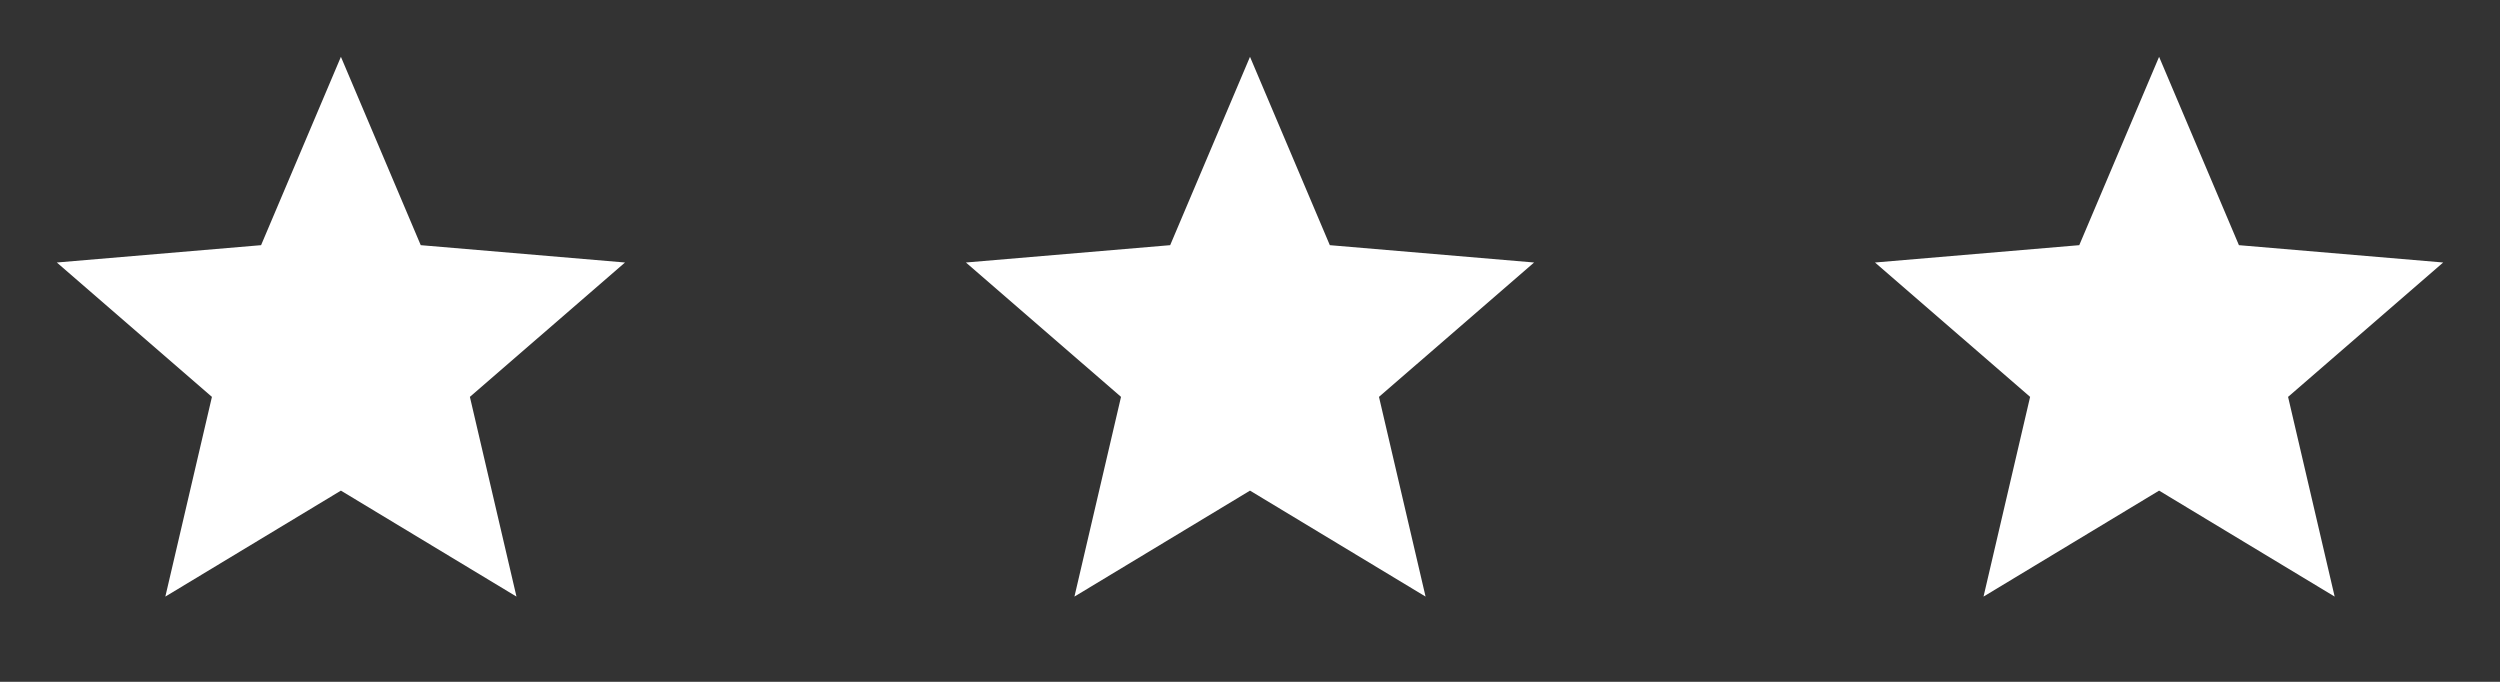 <svg xmlns="http://www.w3.org/2000/svg" width="88" height="24" viewBox="0 0 88 24">
  <rect x="0" y="0" width="88" height="24" fill="#333333" stroke="none"/>
  <g id="Group_26" data-name="Group 26" transform="translate(-67 -5719)">
    <g id="baseline-star-24px" transform="translate(67 5719)">
      <path id="Path_2243" data-name="Path 2243" d="M0,0H24V24H0Z" fill="none"/>
      <path id="Path_2244" data-name="Path 2244" d="M12,17.27,18.18,21l-1.64-7.03L22,9.24l-7.19-.61L12,2,9.19,8.63,2,9.24l5.46,4.73L5.82,21Z" fill="#ffffff"/>
      <path id="Path_2245" data-name="Path 2245" d="M0,0H24V24H0Z" fill="none"/>
    </g>
    <g id="baseline-star-24px-2" data-name="baseline-star-24px" transform="translate(99 5719)">
      <path id="Path_2243-2" data-name="Path 2243" d="M0,0H24V24H0Z" fill="none"/>
      <path id="Path_2244-2" data-name="Path 2244" d="M12,17.27,18.18,21l-1.64-7.03L22,9.24l-7.19-.61L12,2,9.19,8.63,2,9.24l5.46,4.73L5.82,21Z" fill="#ffffff"/>
      <path id="Path_2245-2" data-name="Path 2245" d="M0,0H24V24H0Z" fill="none"/>
    </g>
    <g id="baseline-star-24px-3" data-name="baseline-star-24px" transform="translate(131 5719)">
      <path id="Path_2243-3" data-name="Path 2243" d="M0,0H24V24H0Z" fill="none"/>
      <path id="Path_2244-3" data-name="Path 2244" d="M12,17.27,18.18,21l-1.64-7.03L22,9.24l-7.19-.61L12,2,9.19,8.63,2,9.24l5.46,4.73L5.82,21Z" fill="#ffffff"/>
      <path id="Path_2245-3" data-name="Path 2245" d="M0,0H24V24H0Z" fill="none"/>
    </g>
  </g>
</svg>
